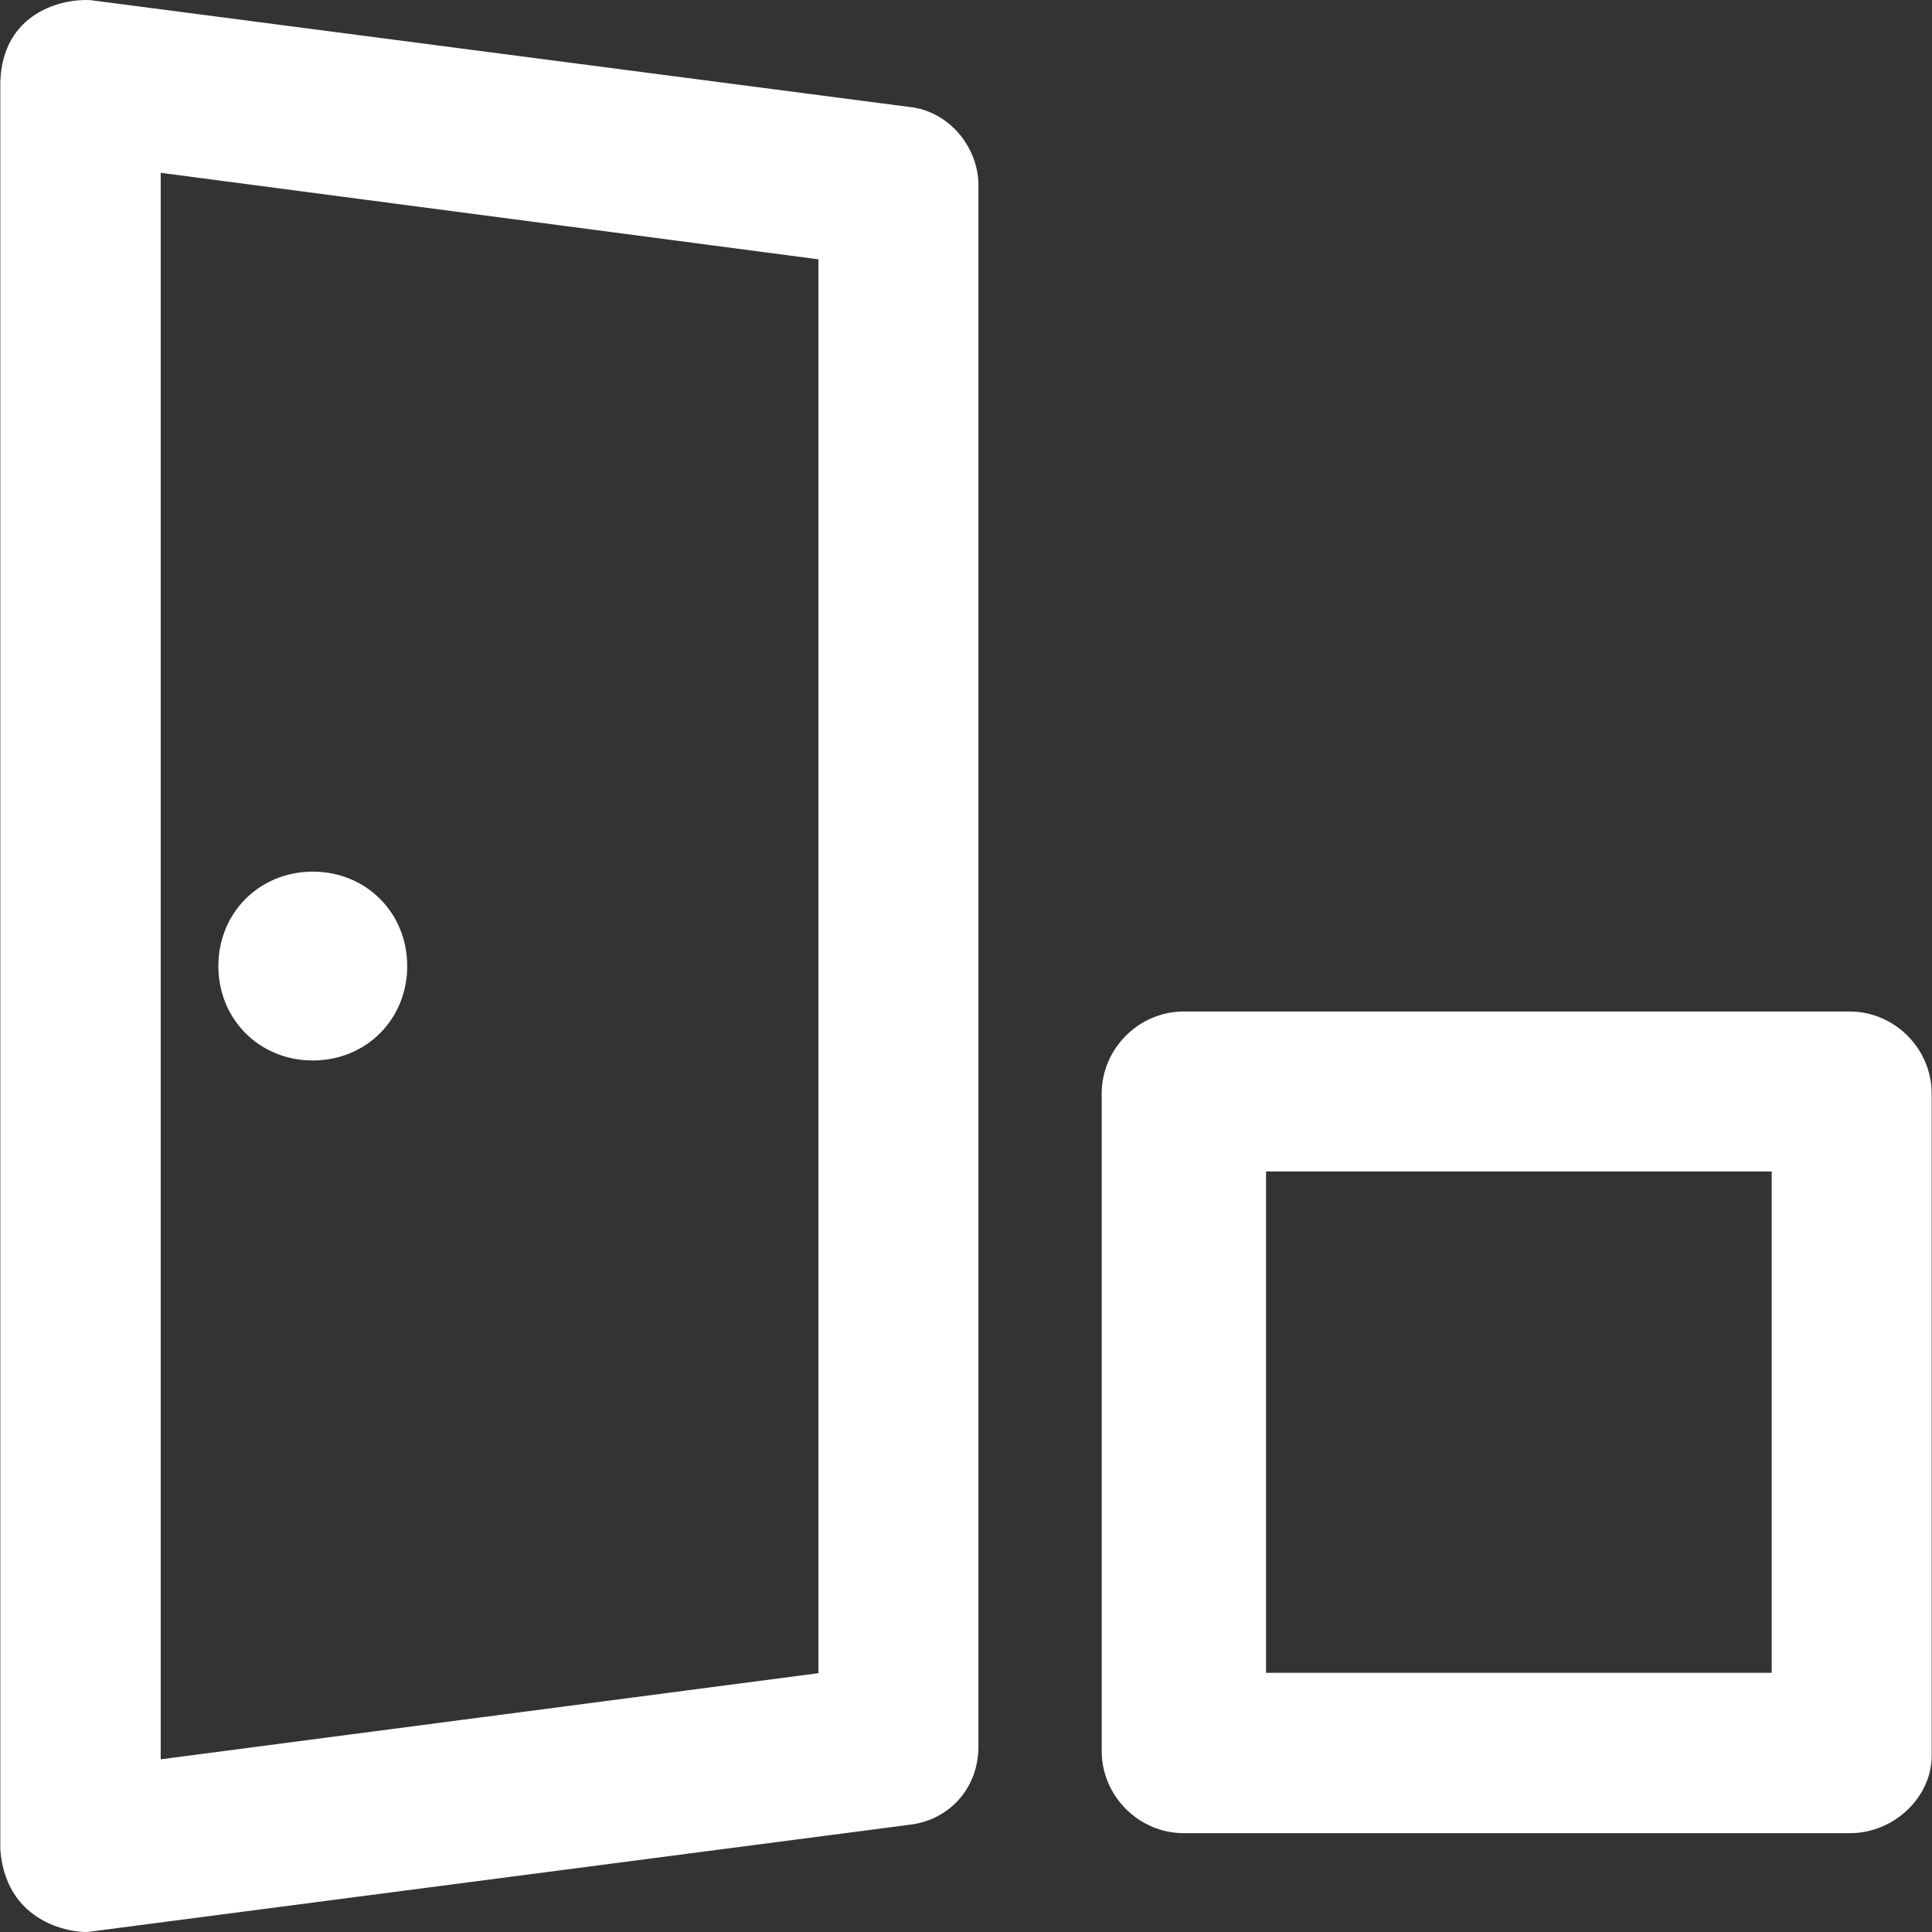 <?xml version="1.0" encoding="iso-8859-1"?>
<!-- Generator: Adobe Illustrator 19.0.0, SVG Export Plug-In . SVG Version: 6.00 Build 0)  -->
<svg xmlns="http://www.w3.org/2000/svg" xmlns:xlink="http://www.w3.org/1999/xlink" version="1.1" id="Capa_1" x="0px" y="0px" viewBox="0 0 489.061 489.061" style="enable-background:new 0 0 489.061 489.061;" xml:space="preserve" width="512px" height="512px">
<rect x="0" y="0" width="489.061" height="489.061" fill="#333333" stroke="none"/>
<g>
	<g>
		<g>
			<g>
				<path d="M0.08,468.245v-447.4c0.5-17.8,15.9-21.3,22.9-20.8l207,27c10.4,1,17.7,10.4,17.7,19.8v395.3c0,10.4-7.3,18.7-17.7,19.8      l-207,27C21.18,489.545,1.68,488.545,0.08,468.245z M40.68,43.745v401.6l166.5-21.8v-357.9L40.68,43.745z" fill="#fff"/>
			</g>
			<g>
				<path d="M79.18,268.445c-13.5,0-23.9-10.4-23.9-23.9s10.4-23.9,23.9-23.9s23.9,10.4,23.9,23.9S92.68,268.445,79.18,268.445z" fill="#fff"/>
			</g>
			<g>
				<path d="M468.28,464.045h-168.6c-11.4,0-20.8-9.4-20.8-20.8v-166.4c0-11.4,9.4-20.8,20.8-20.8h168.5c11.4,0,20.8,9.4,20.8,20.8      v167.5C489.08,454.645,479.68,464.045,468.28,464.045z M320.48,423.445h128v-126.9h-128V423.445z" fill="#fff"/>
			</g>
		</g>
	</g>
</g>
</svg>
